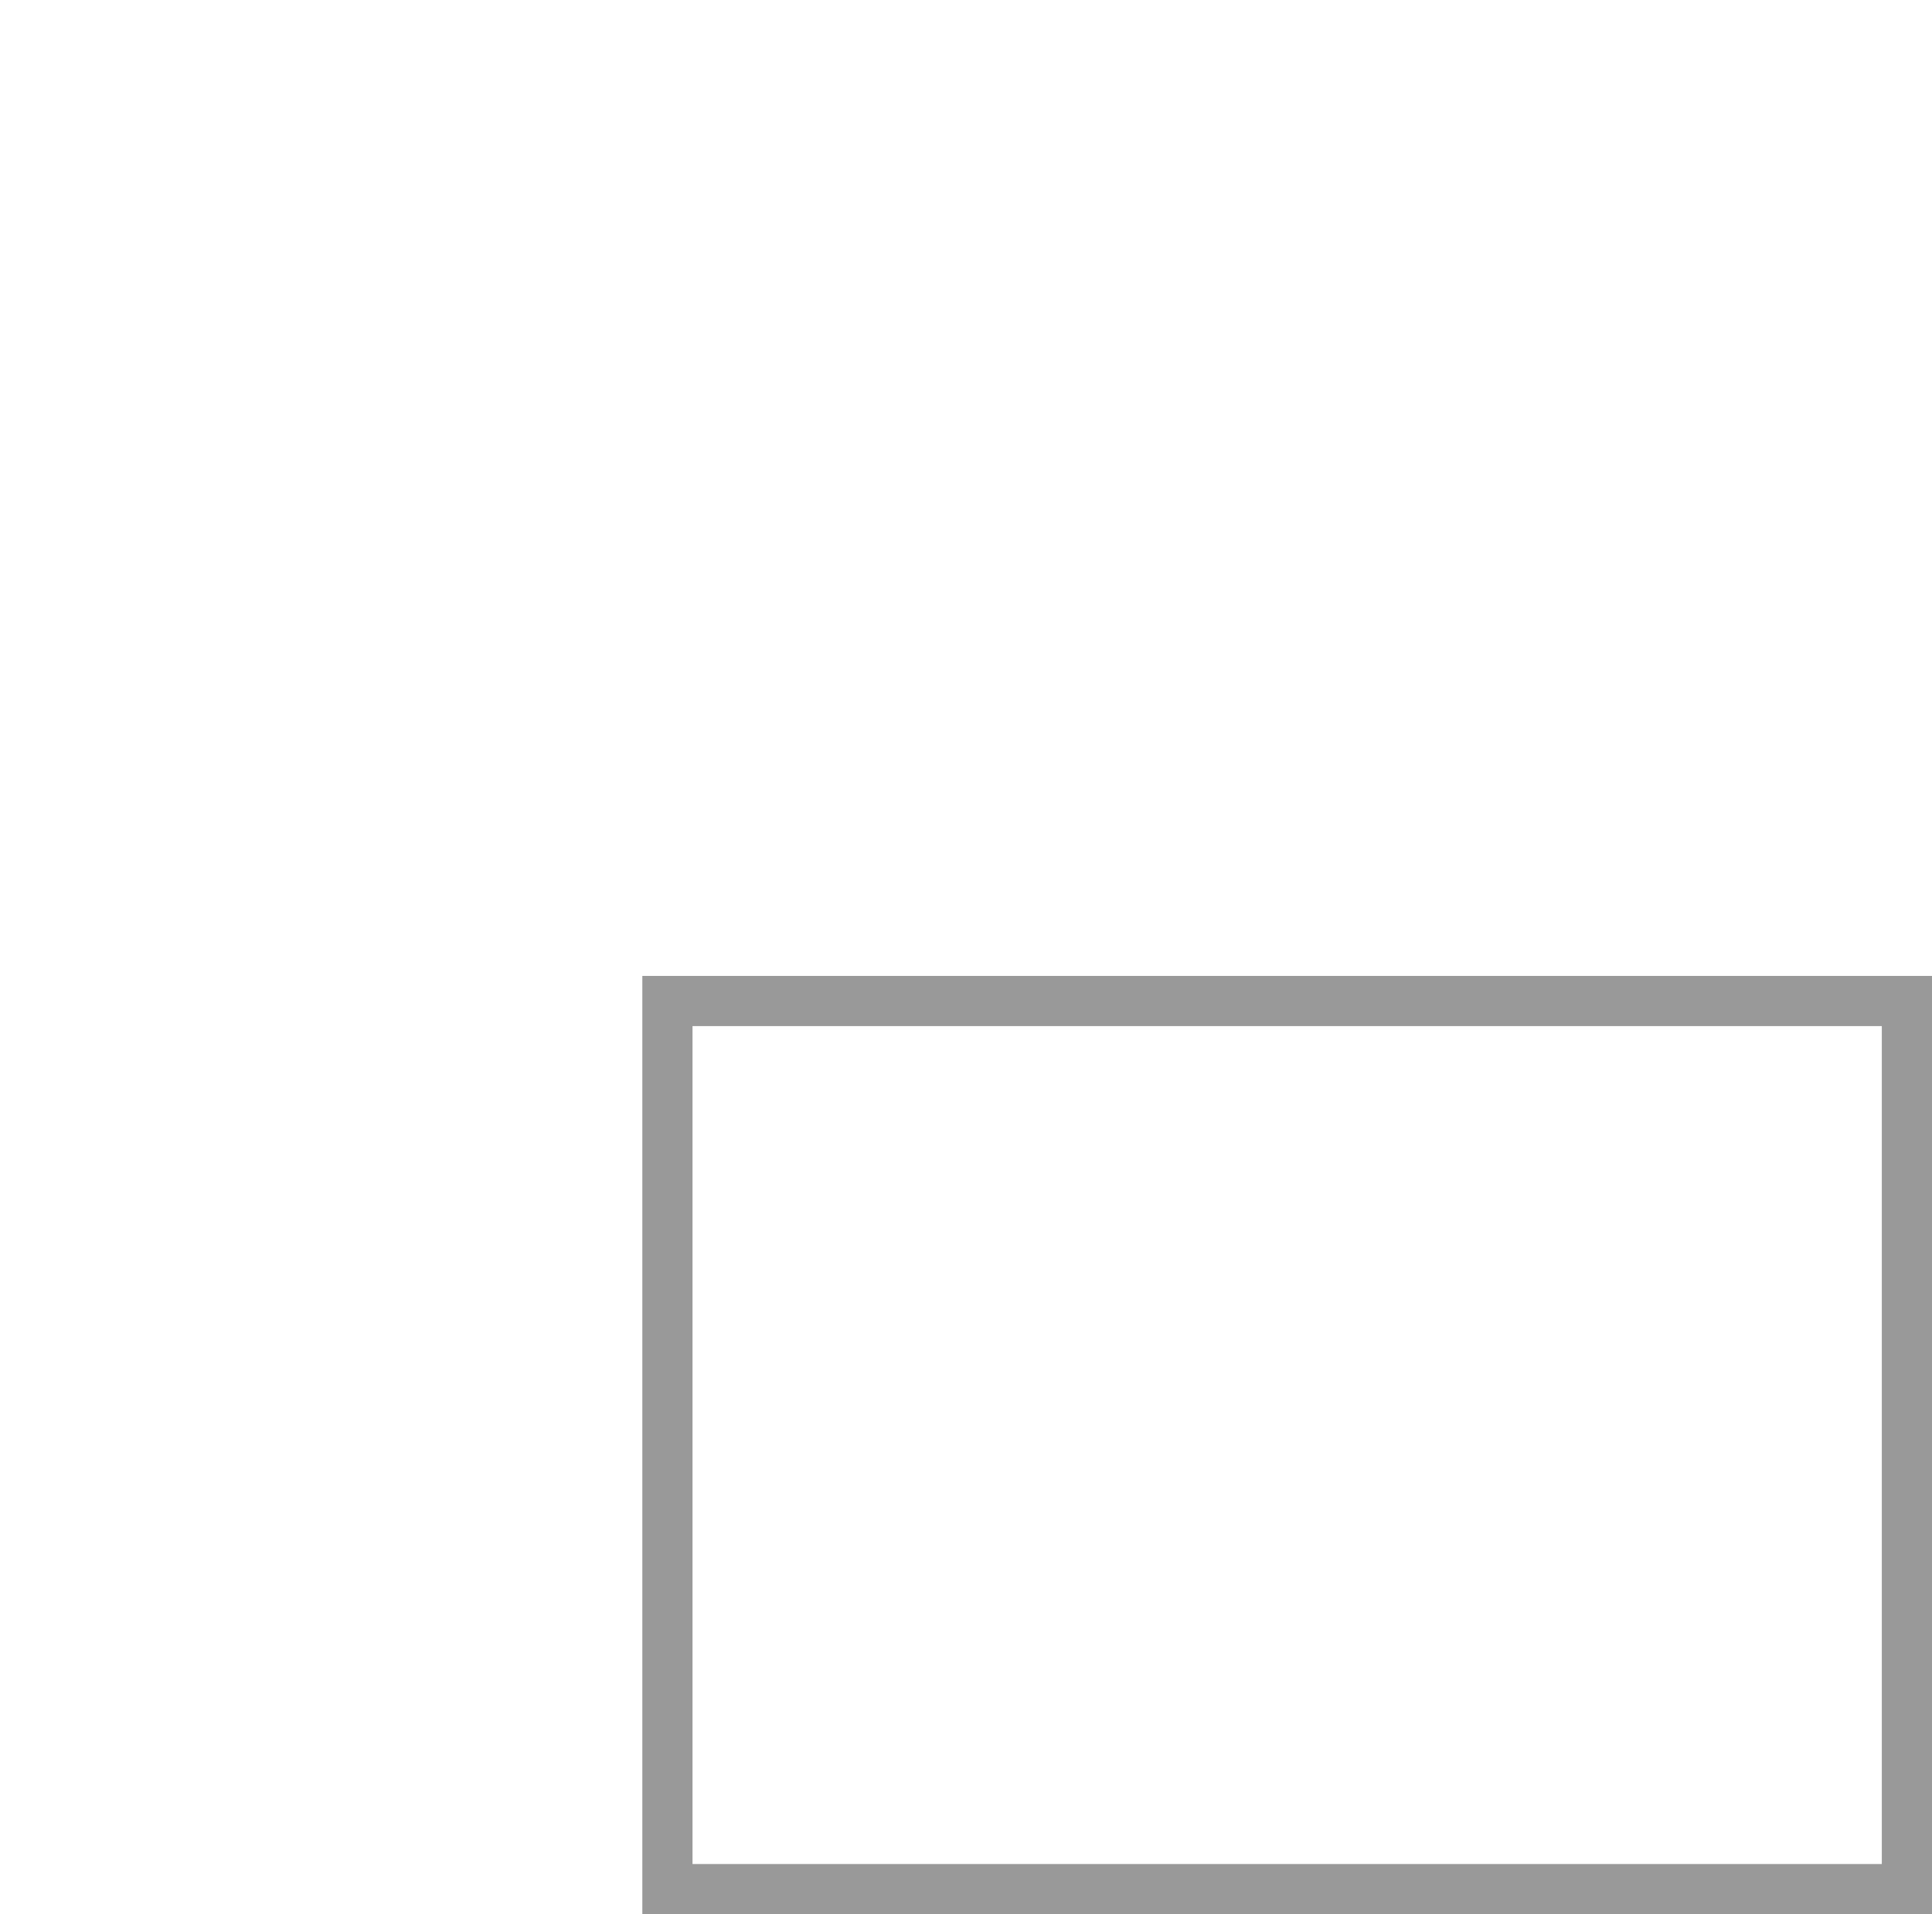 <?xml version="1.0" encoding="UTF-8" standalone="no"?>
<svg xmlns:xlink="http://www.w3.org/1999/xlink" height="38.15px" width="38.5px" xmlns="http://www.w3.org/2000/svg">
  <g transform="matrix(1.0, 0.0, 0.0, 1.0, 19.0, 18.85)">
    <path d="M-17.85 -12.1 Q-19.0 -13.25 -19.0 -14.9 -19.0 -16.55 -17.85 -17.7 -16.65 -18.85 -15.05 -18.85 -13.4 -18.85 -12.2 -17.7 -11.05 -16.55 -11.05 -14.9 -11.05 -13.25 -12.2 -12.1 -13.4 -10.95 -15.05 -10.95 -16.65 -10.95 -17.85 -12.1 M-5.7 1.1 L19.0 1.1 19.0 18.8 -5.7 18.8 -5.7 1.1" fill="#ffffff" fill-opacity="0.0" fill-rule="evenodd" stroke="none"/>
    <path d="M-5.7 1.1 L19.0 1.1 19.0 18.8 -5.7 18.8 -5.7 1.1 Z" fill="none" stroke="#000000" stroke-linecap="butt" stroke-linejoin="miter-clip" stroke-miterlimit="4.0" stroke-opacity="0.4" stroke-width="1.0"/>
  </g>
</svg>
